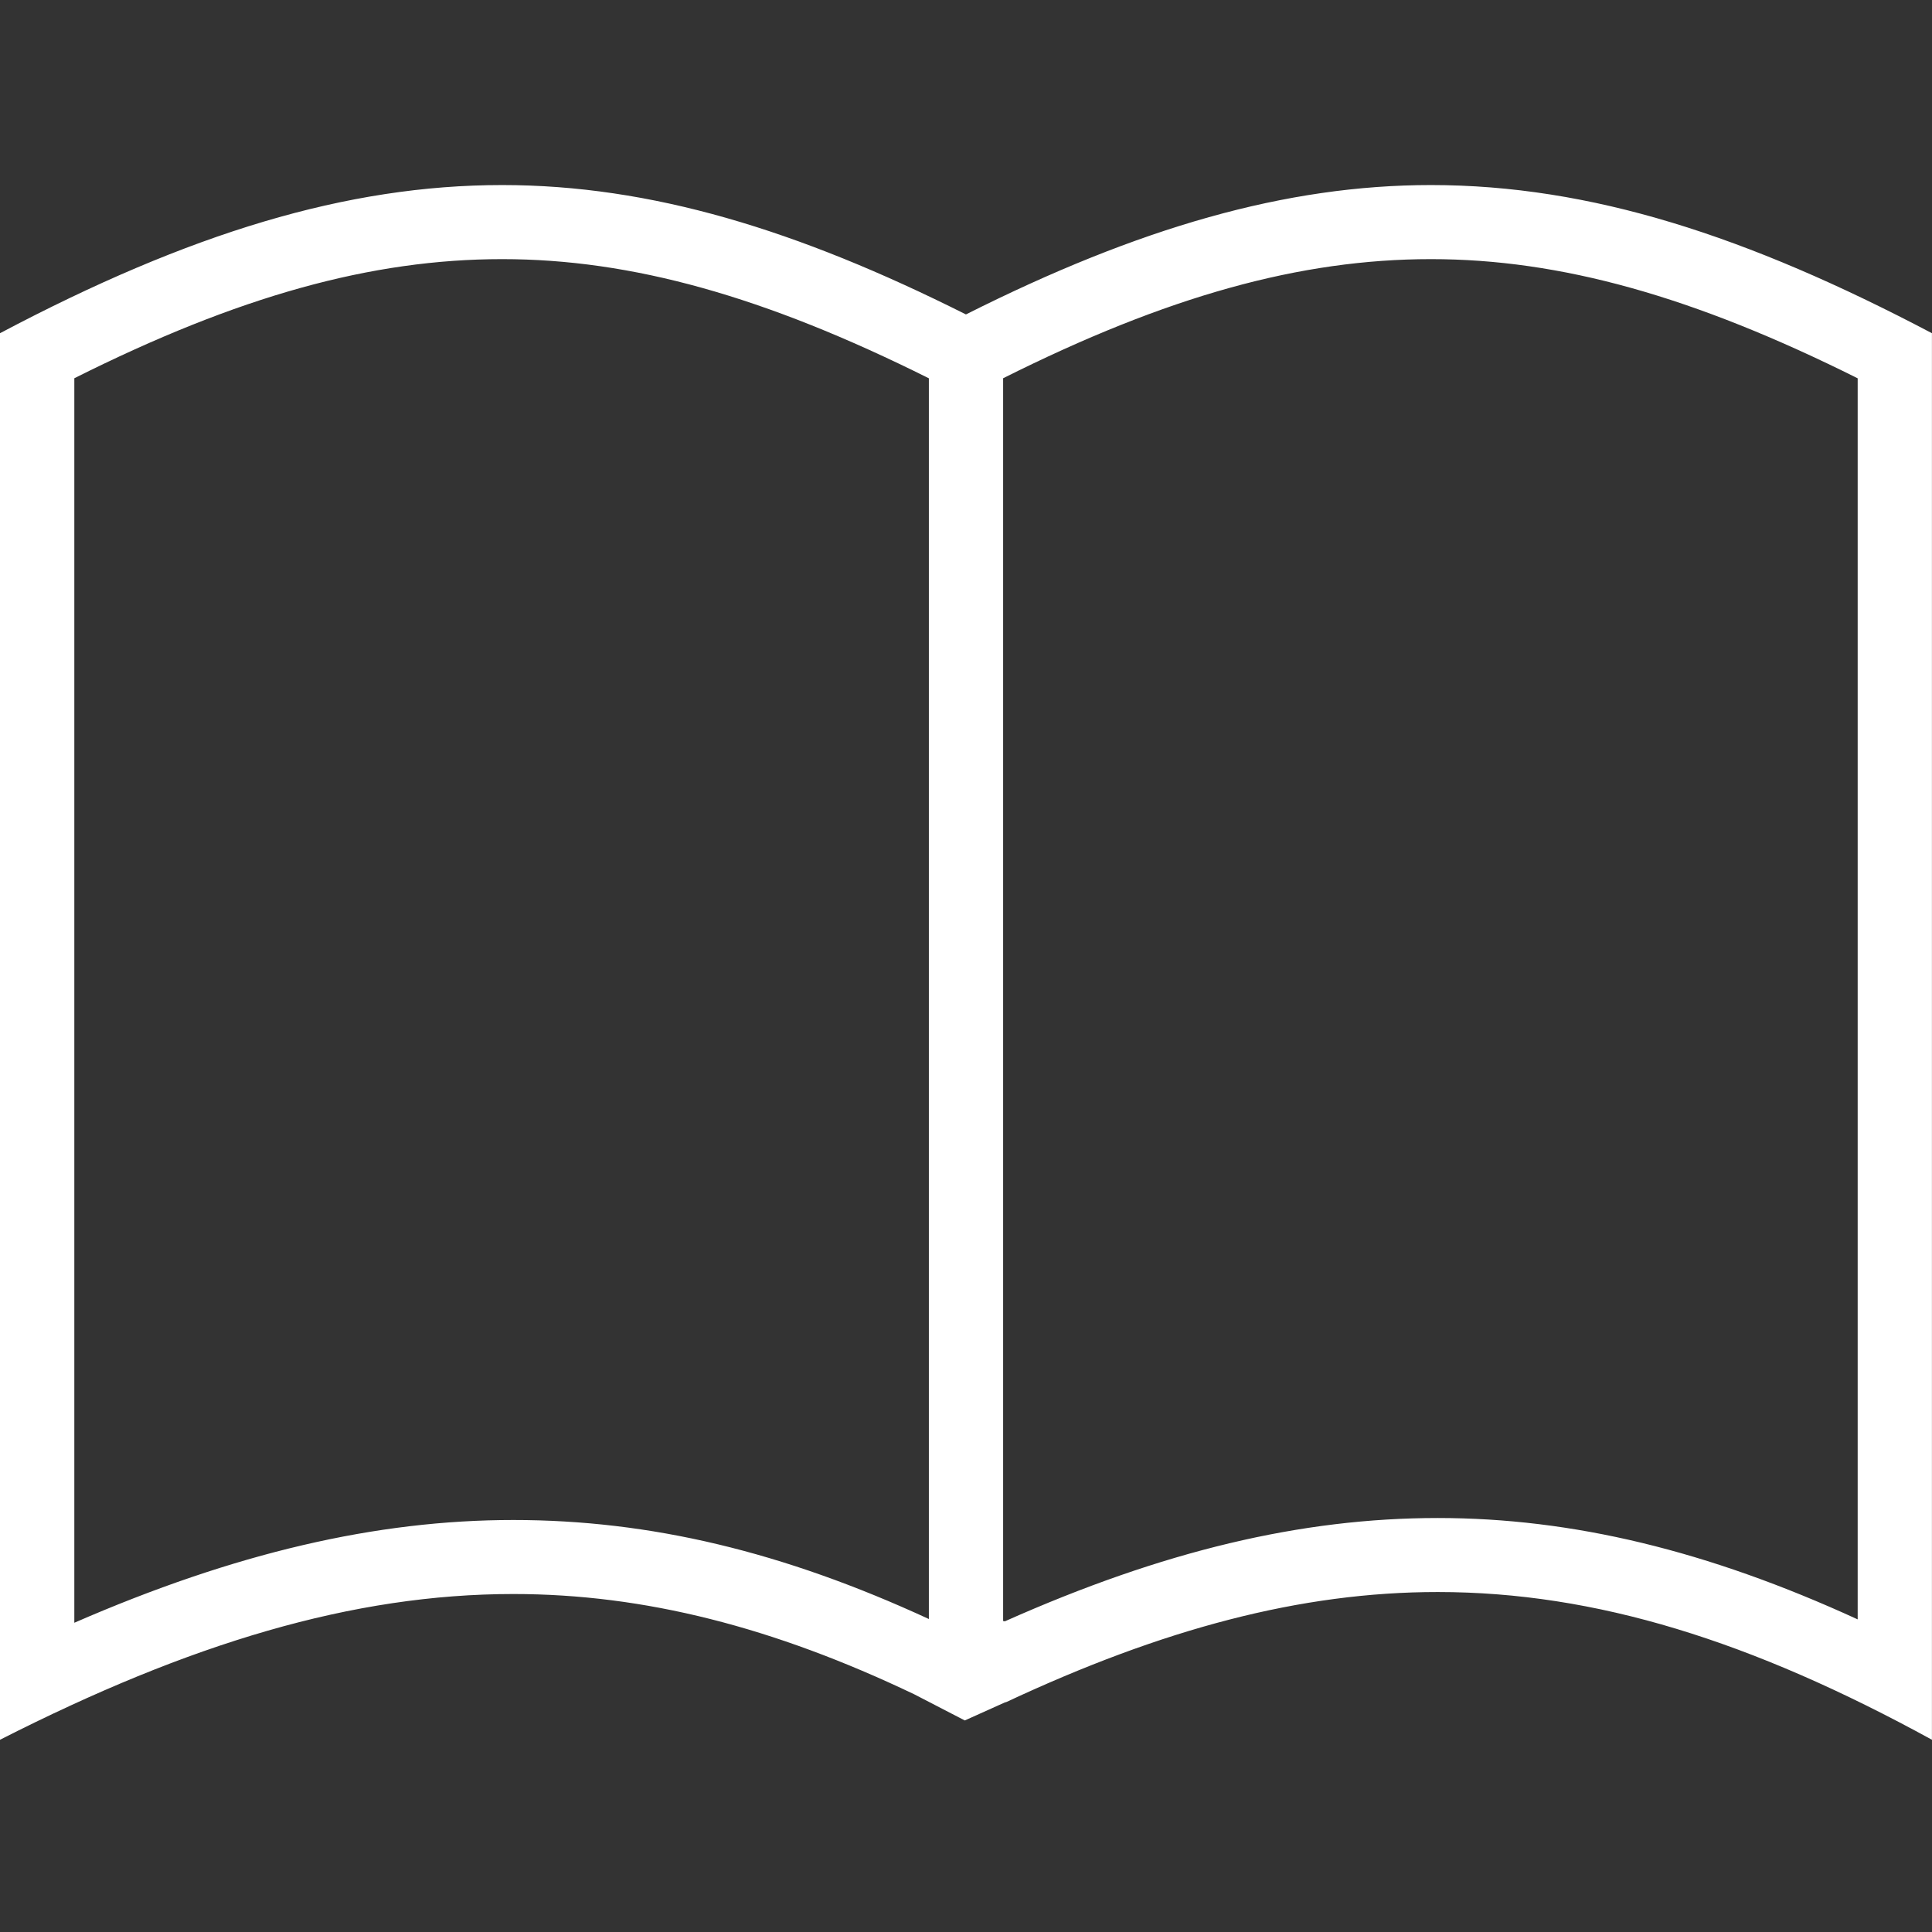 <svg width="32" height="32" viewBox="0 0 32 32" fill="none" xmlns="http://www.w3.org/2000/svg">
<rect x="0" y="0" width="32" height="32" fill="#333333" stroke="none"/>
<path d="M23.701 3.065C21.303 3.065 18.86 3.769 15.999 5.208C13.204 3.805 10.779 3.065 8.317 3.065C5.746 3.065 3.132 3.862 0 5.519V28.816C3.144 27.217 5.847 26.402 8.503 26.402C10.677 26.402 12.821 26.954 15.145 28.064L15.98 28.496L16.654 28.193C16.655 28.195 16.657 28.195 16.658 28.196C19.255 26.98 21.547 26.368 23.815 26.369C26.43 26.369 29.014 27.18 31.999 28.816V5.519C28.939 3.907 26.344 3.065 23.701 3.065ZM15.385 26.816C12.966 25.699 10.764 25.176 8.503 25.176C6.234 25.176 3.888 25.721 1.231 26.878V6.265C3.946 4.904 6.154 4.292 8.318 4.292C10.455 4.292 12.657 4.904 15.385 6.266V26.816ZM30.769 26.822C28.283 25.681 26.038 25.143 23.816 25.143C21.554 25.143 19.263 25.688 16.644 26.854C16.634 26.852 16.625 26.851 16.615 26.849V6.265C19.331 4.904 21.539 4.292 23.702 4.292C25.839 4.292 28.042 4.904 30.769 6.266V26.822Z" fill="white"/>
</svg>

